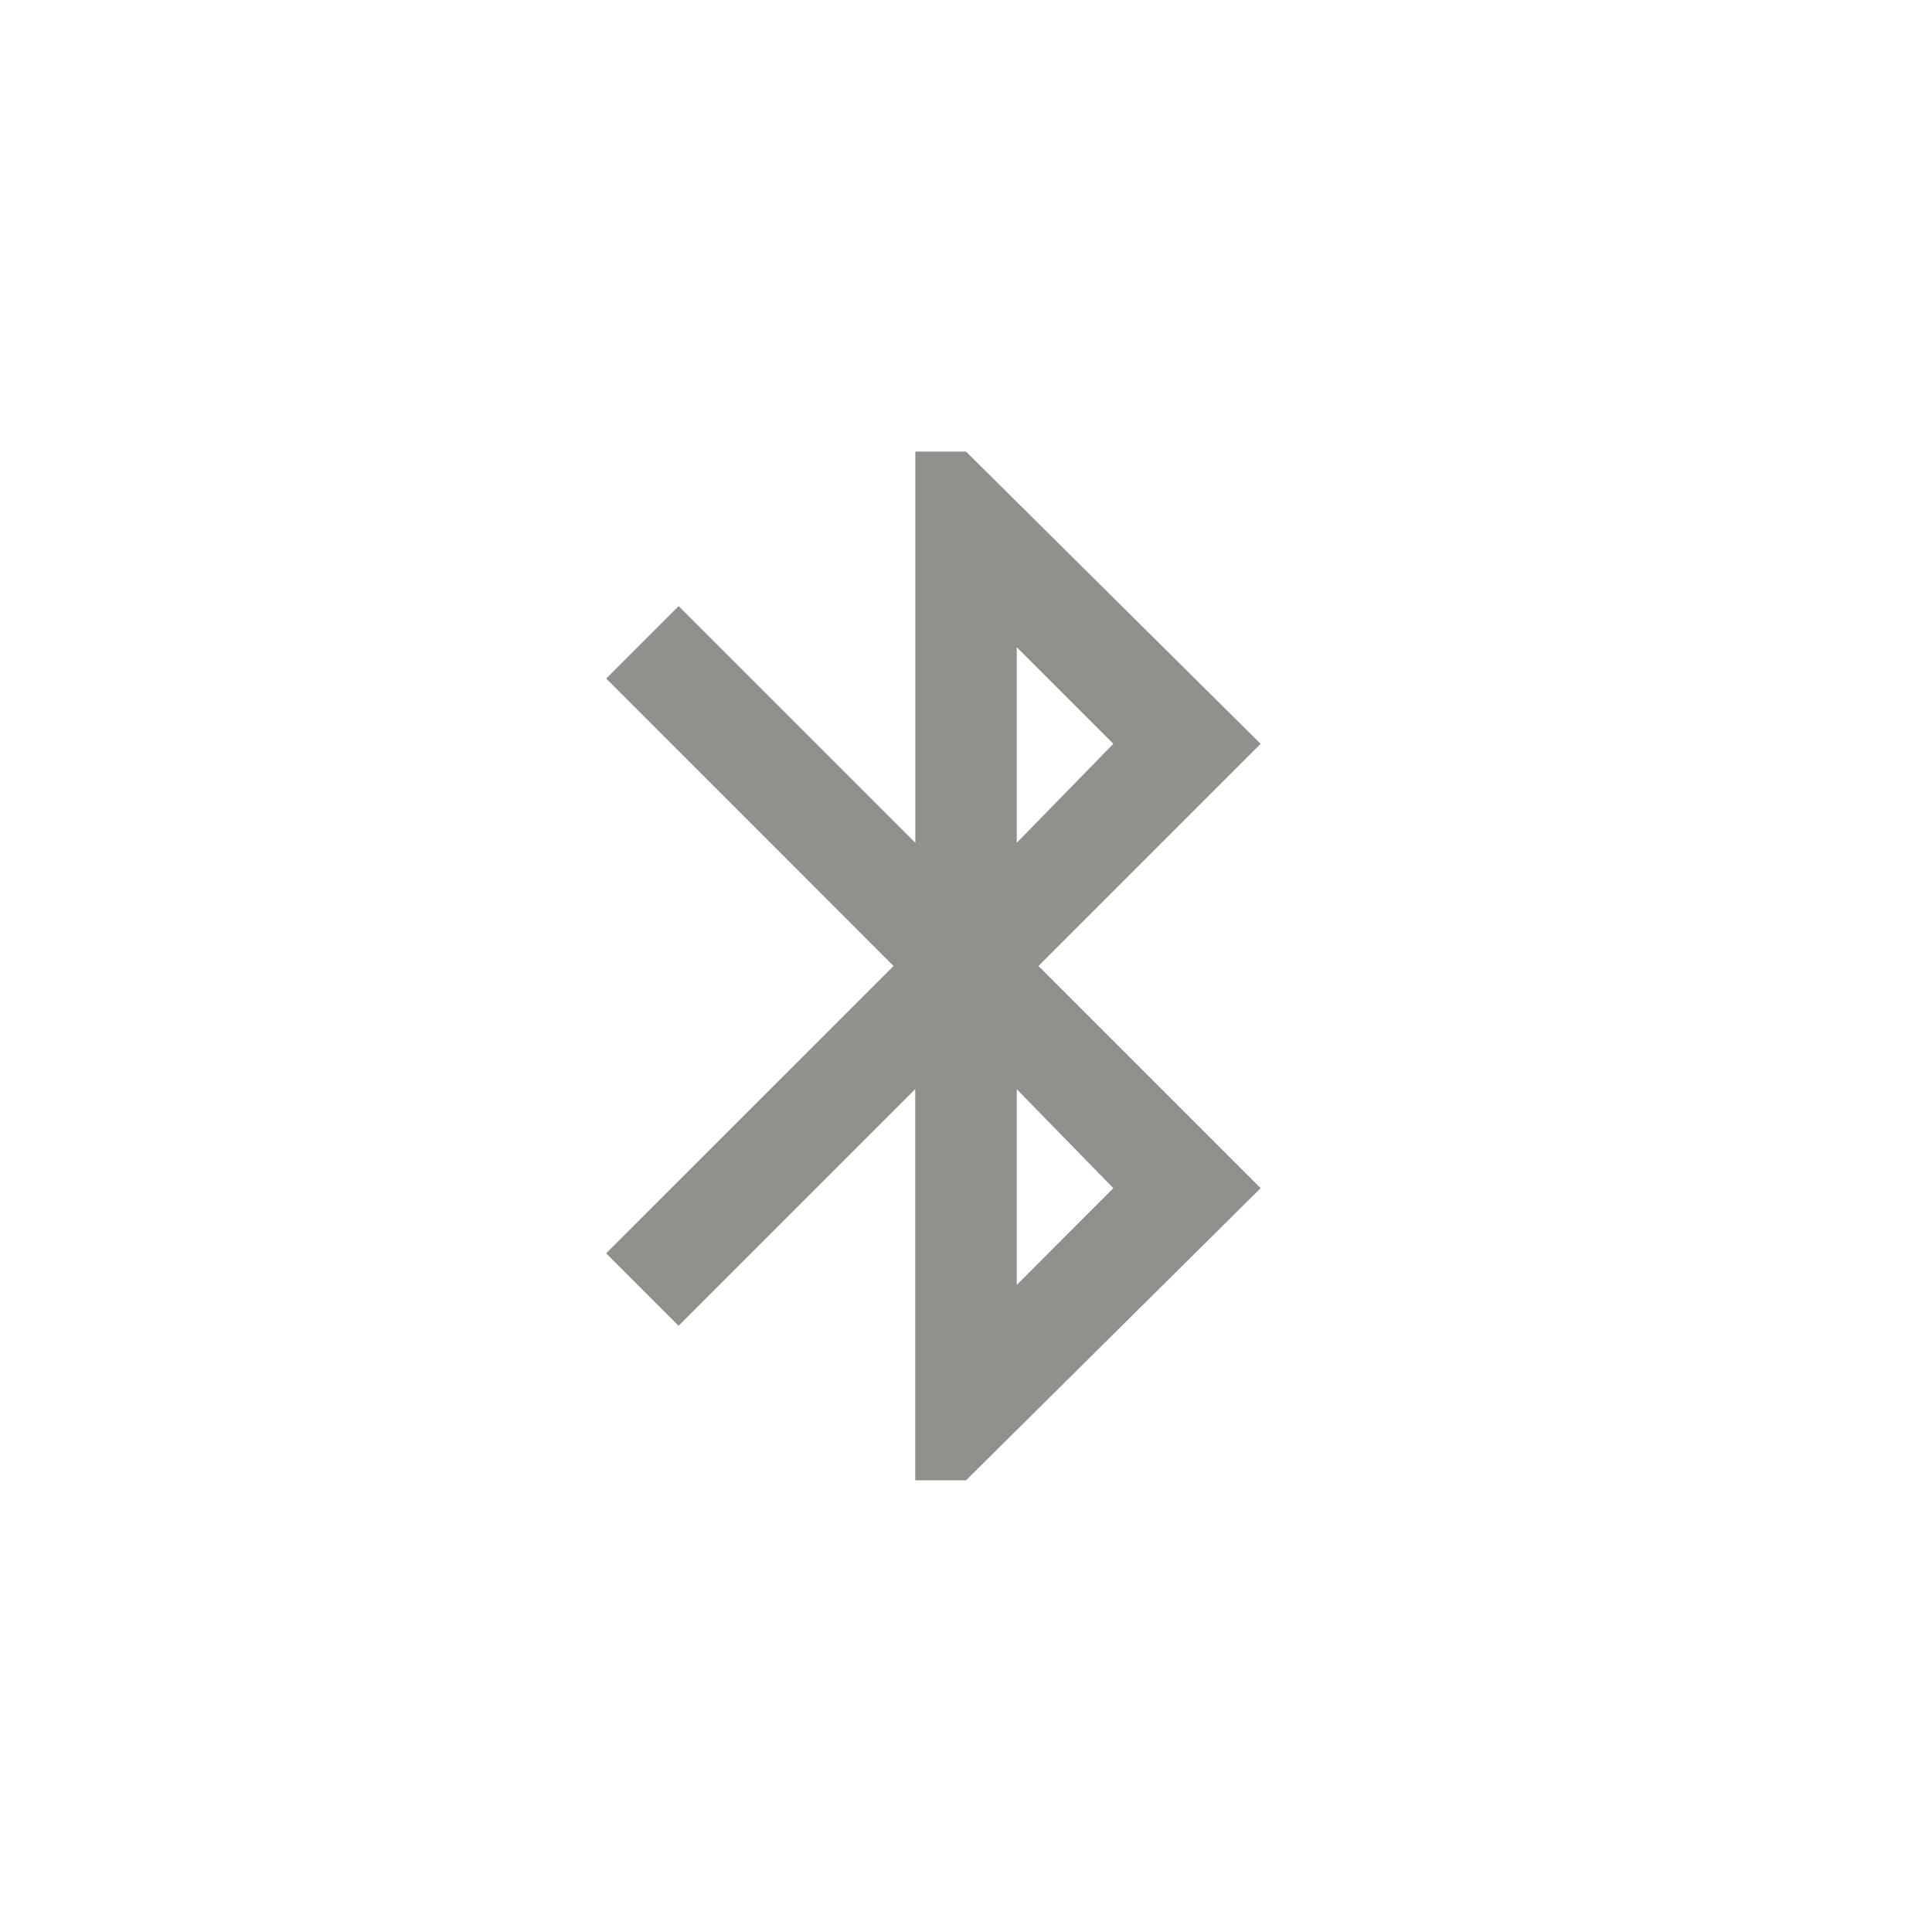 <!-- Generated by IcoMoon.io -->
<svg version="1.1" xmlns="http://www.w3.org/2000/svg" width="40" height="40" viewBox="0 0 40 40">
<title>mt-bluetooth</title>
<path fill="#91908d" d="M23.051 24.6l-2-2.049v4.051zM21.051 13.4v4.049l2-2.049zM26.1 15.4l-4.6 4.6 4.6 4.6-6.1 6.049h-1.051v-8.1l-4.9 4.9-1.5-1.5 5.951-5.949-5.949-5.951 1.5-1.5 4.9 4.9v-8.1h1.049z"></path>
</svg>
